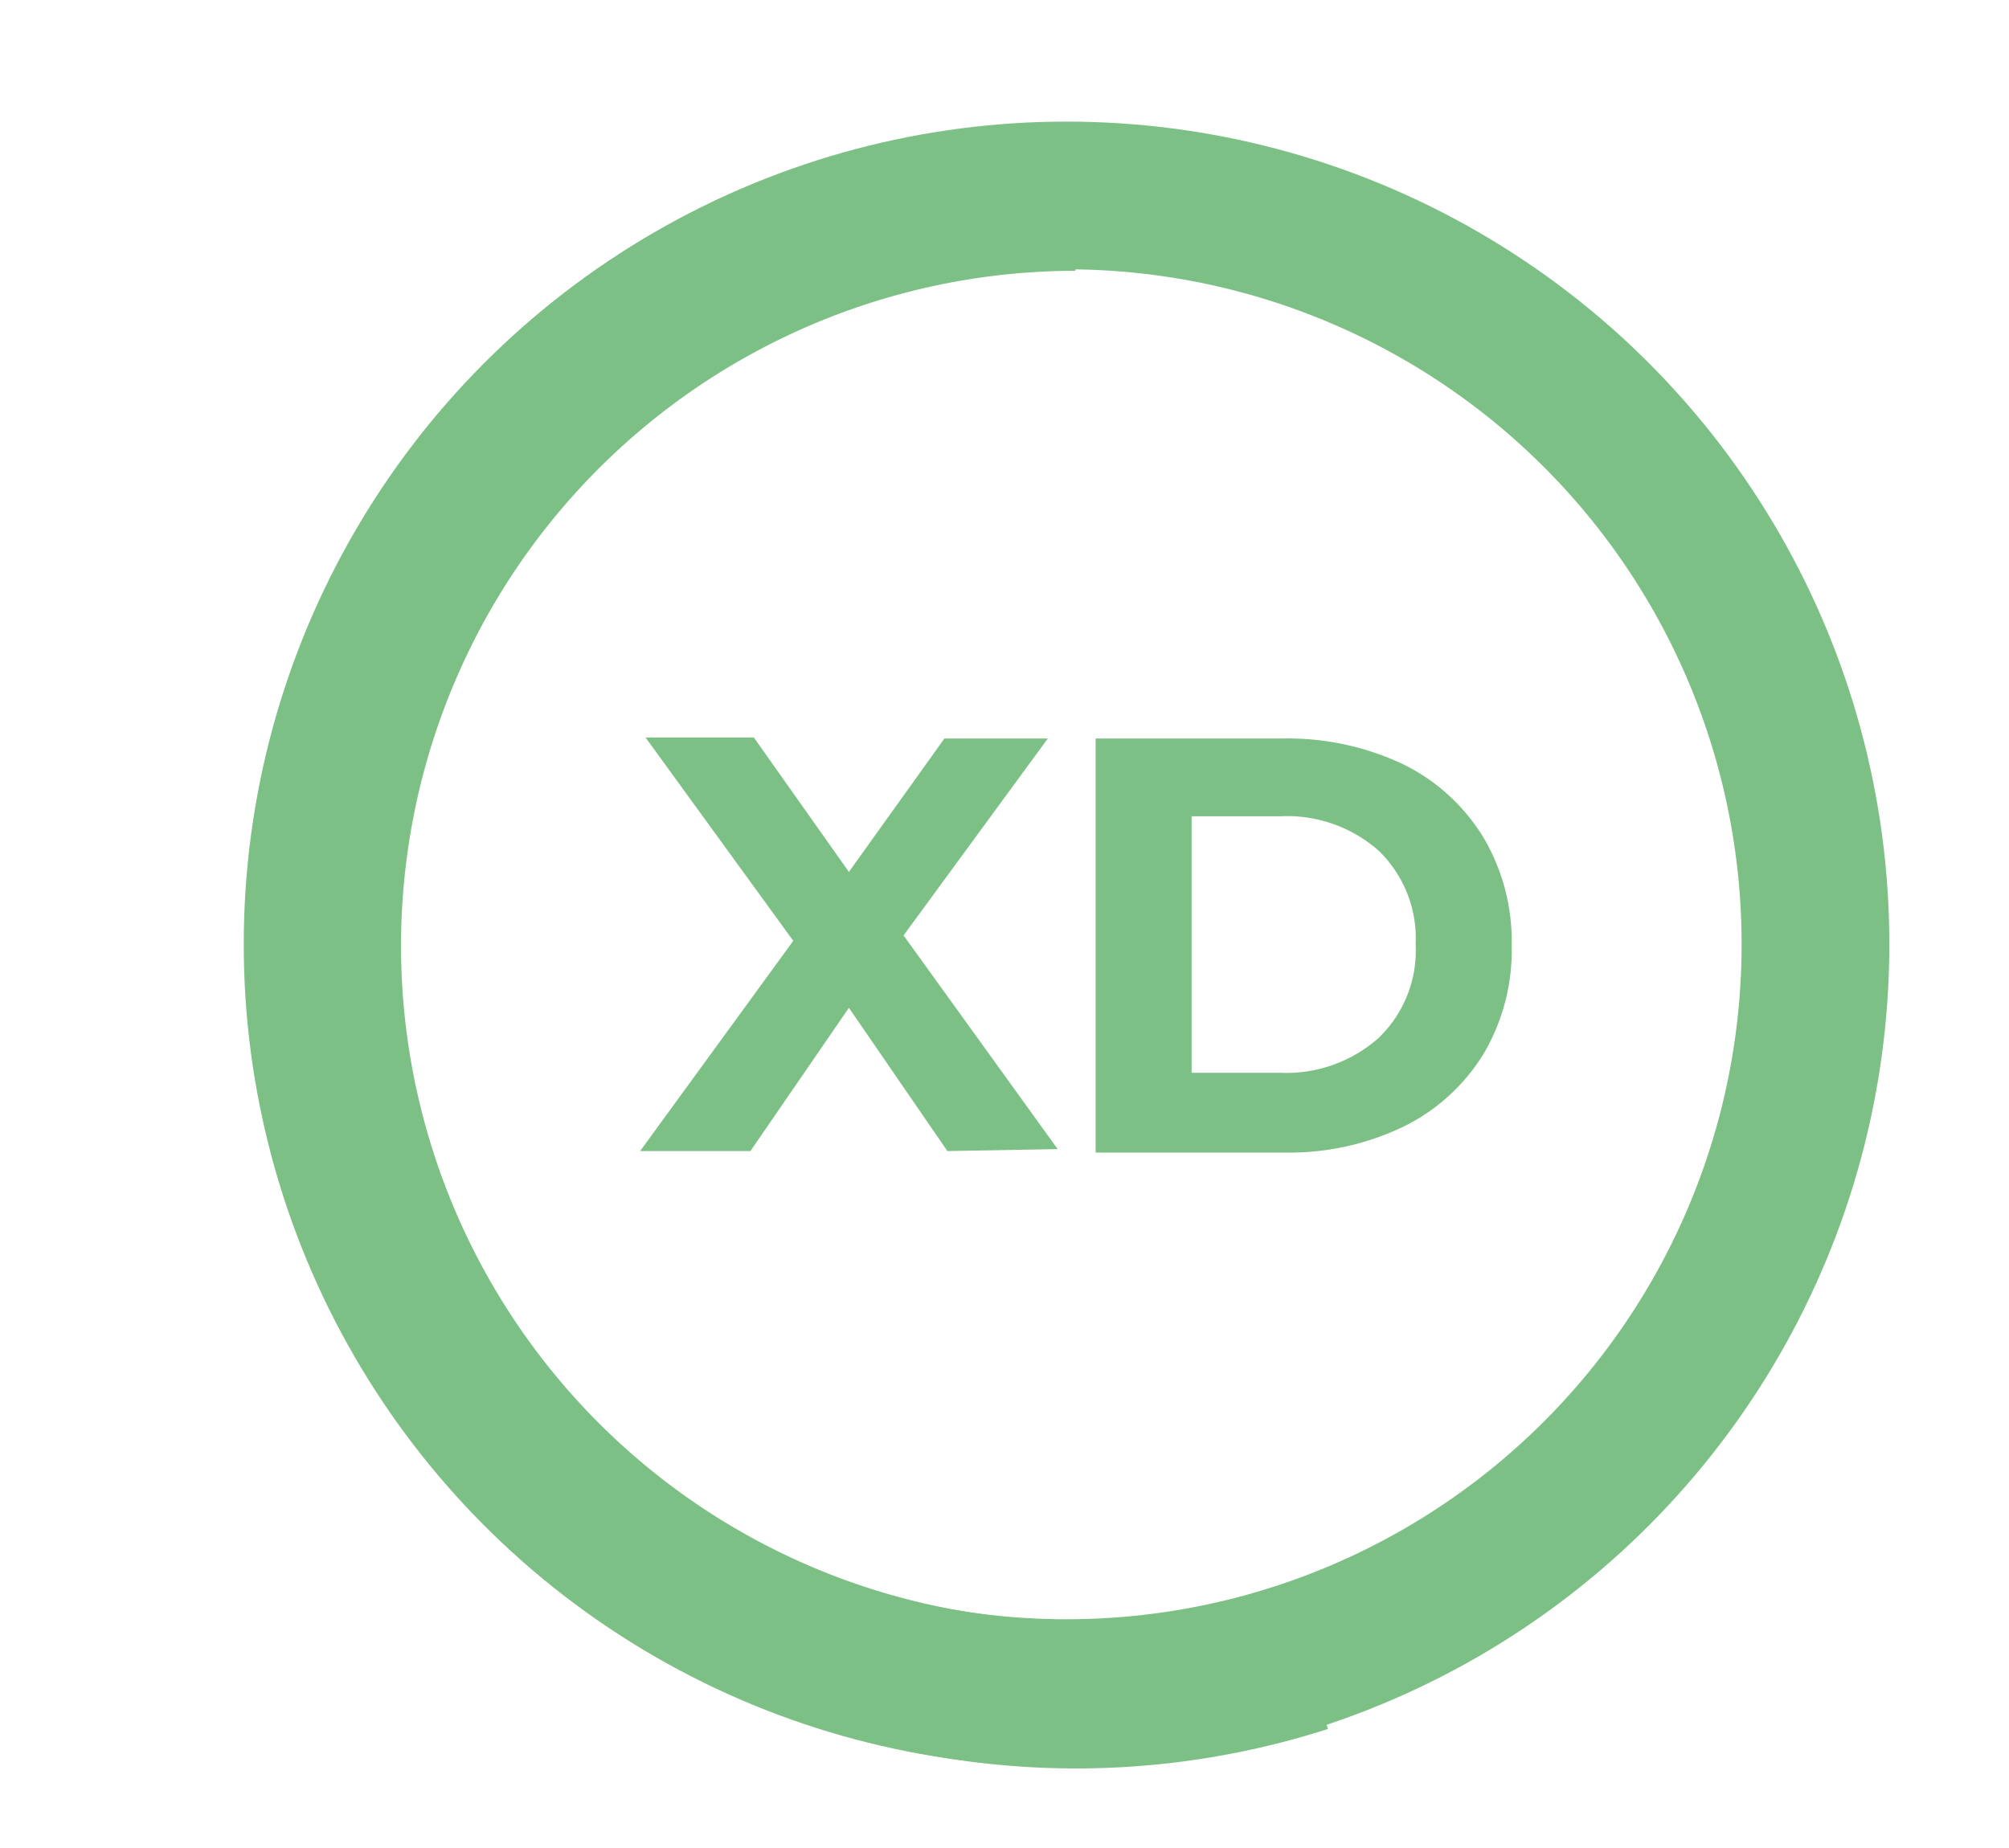 <svg xmlns="http://www.w3.org/2000/svg" viewBox="0 0 40.8 37.54"><defs><style>.cls-1{fill:none;stroke:#7cc086;stroke-miterlimit:10;stroke-width:3px;}.cls-2{fill:#7cc086;}</style></defs><g id="Ebene_2" data-name="Ebene 2"><circle class="cls-1" cx="21.66" cy="19.18" r="15.21"/><path class="cls-1" d="M21.84,4a15.21,15.21,0,1,0,4.67,29.69"/><path class="cls-2" d="M19.24,23.38l-2-2.91-2,2.91H13l3.11-4.27-3-4.13h2.2l1.93,2.73L19.18,15h2.1L18.35,19l3.13,4.34Z"/><path class="cls-2" d="M22.25,15h3.82a5.49,5.49,0,0,1,2.42.52A3.94,3.94,0,0,1,30.12,17a4.14,4.14,0,0,1,.58,2.21,4.12,4.12,0,0,1-.58,2.21,3.94,3.94,0,0,1-1.63,1.47,5.35,5.35,0,0,1-2.42.52H22.25ZM26,21.79a2.82,2.82,0,0,0,2-.71,2.46,2.46,0,0,0,.75-1.9,2.48,2.48,0,0,0-.75-1.9,2.81,2.81,0,0,0-2-.7H24.2v5.21Z"/></g></svg>